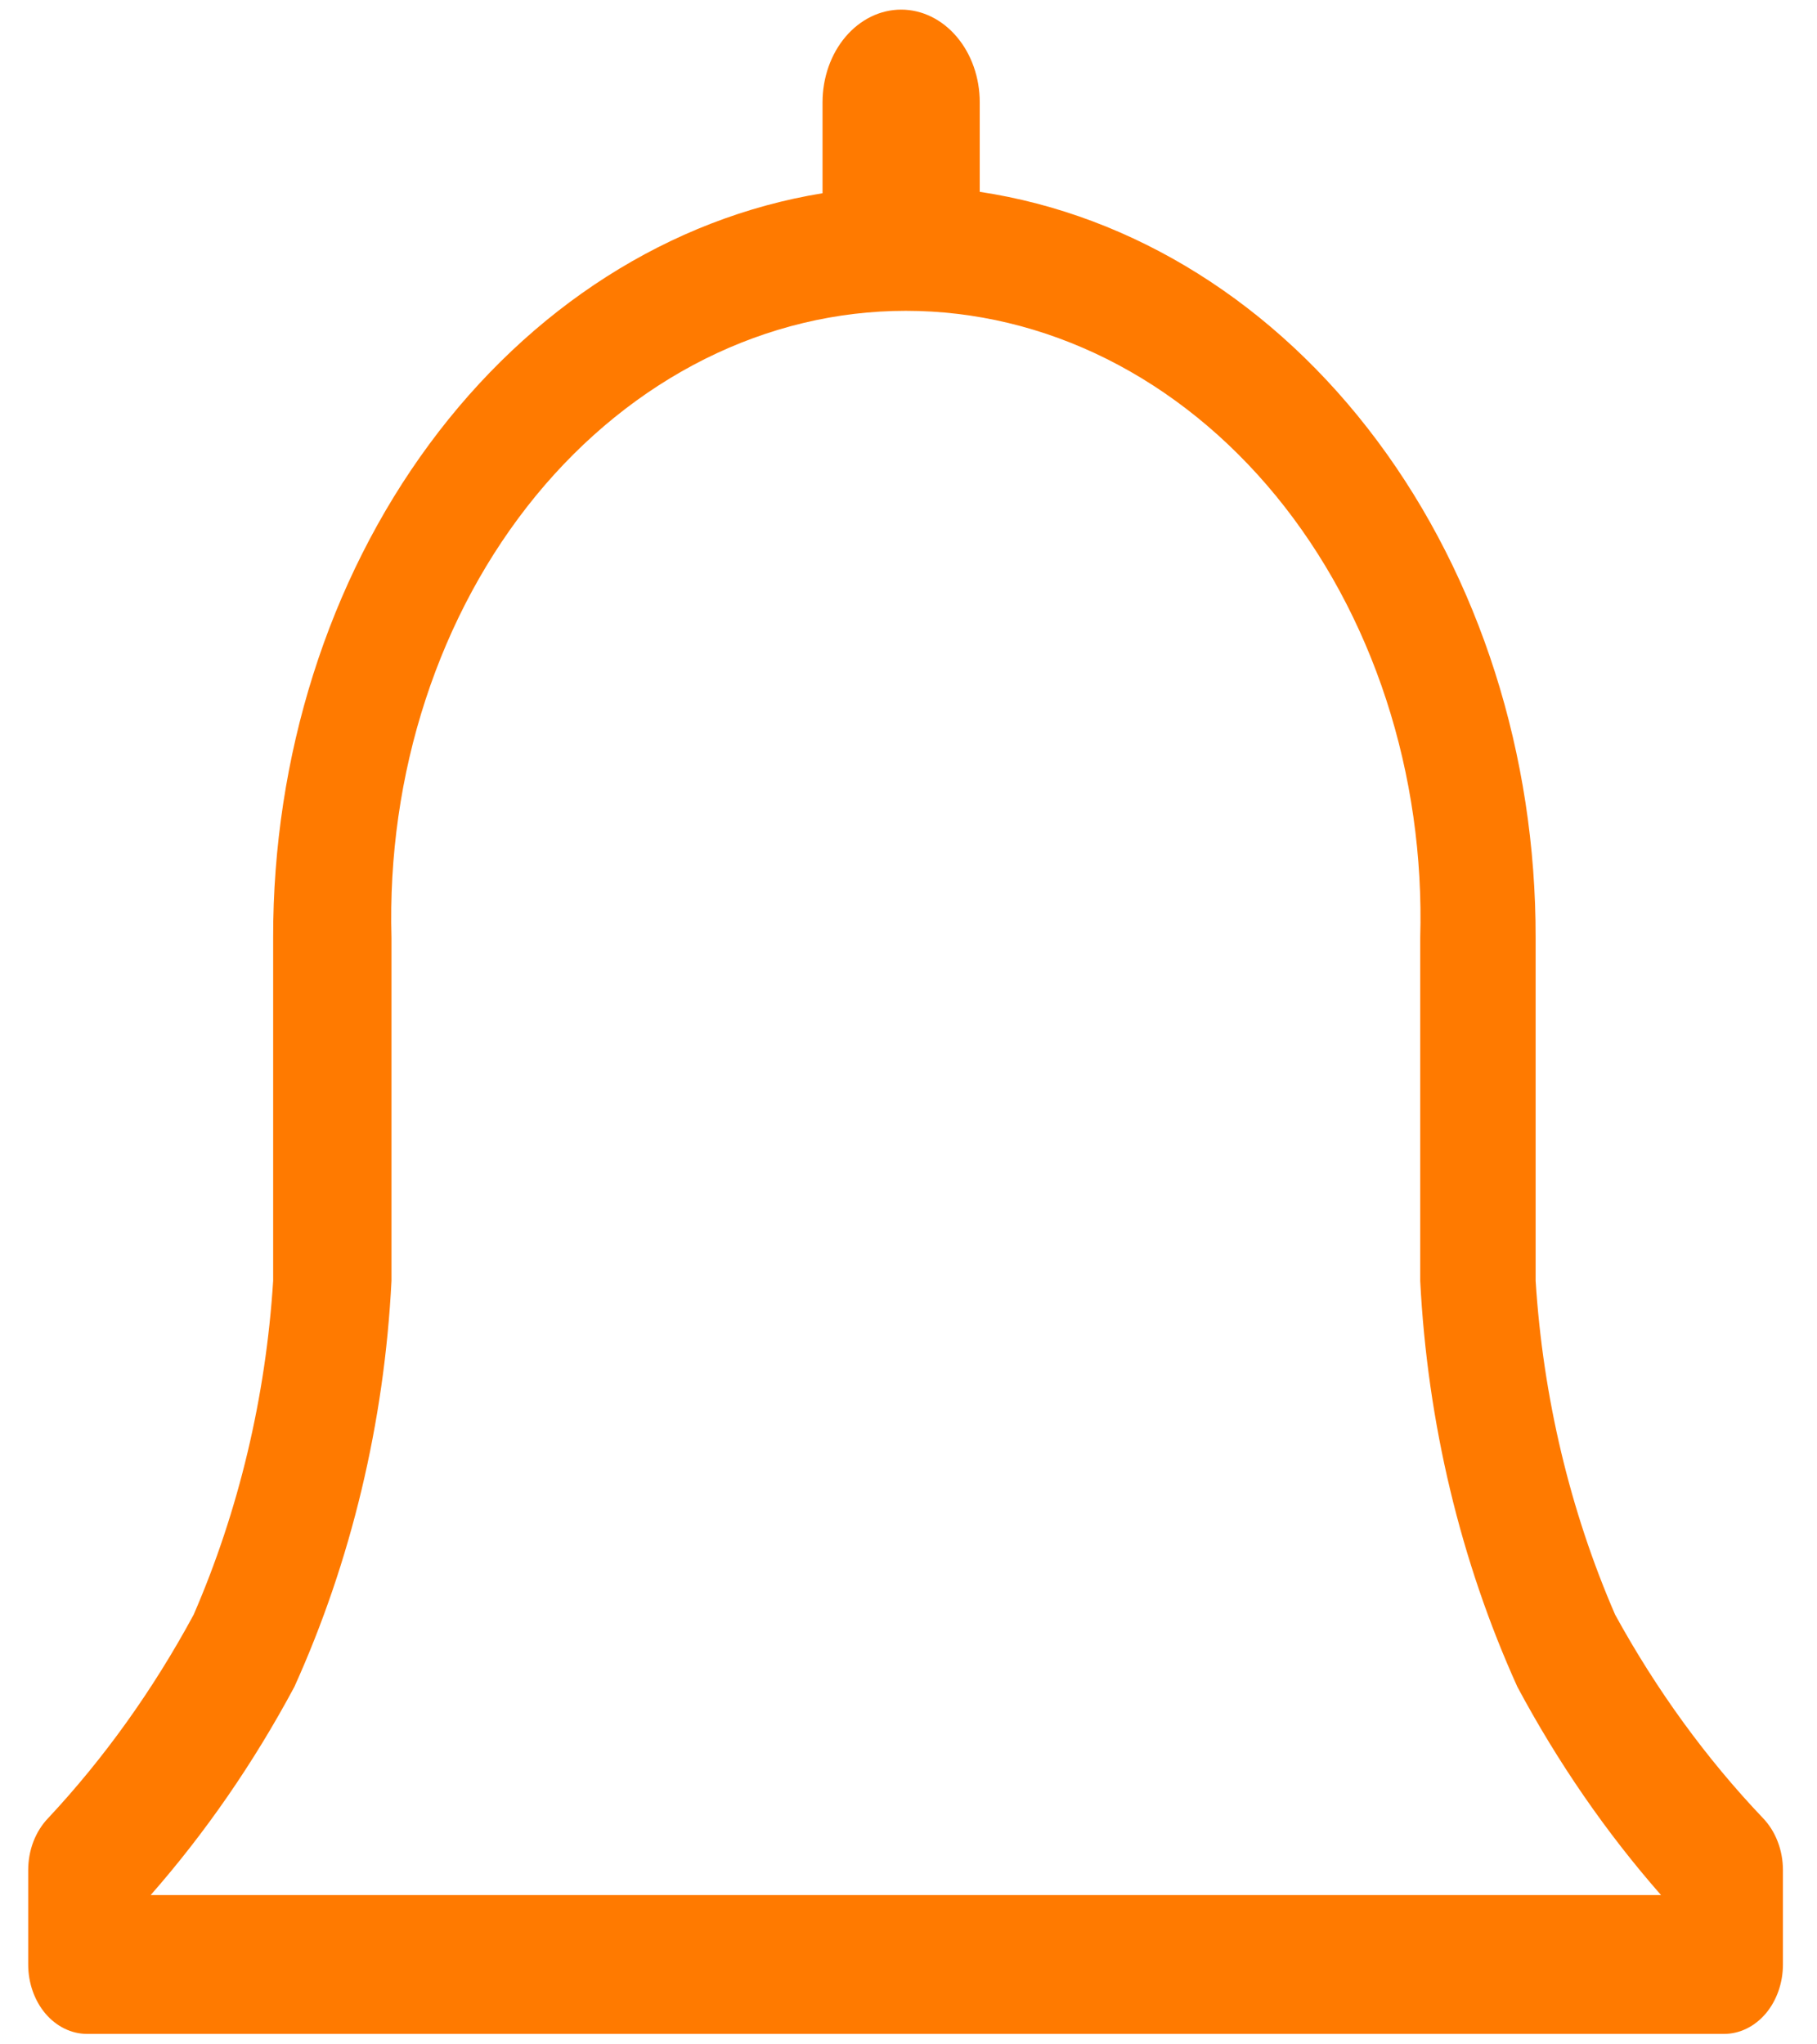 <svg width="48" height="54" viewBox="0 0 48 54" fill="none" xmlns="http://www.w3.org/2000/svg">
<path d="M46.571 48.022C45.071 46.446 43.758 44.639 42.667 42.65C41.476 39.905 40.762 36.907 40.567 33.832V24.775C40.577 19.945 39.091 15.278 36.387 11.649C33.683 8.019 29.947 5.679 25.882 5.067V2.702C25.882 2.053 25.664 1.43 25.274 0.971C24.885 0.512 24.357 0.254 23.806 0.254C23.255 0.254 22.727 0.512 22.337 0.971C21.948 1.43 21.729 2.053 21.729 2.702V5.104C17.701 5.76 14.01 8.114 11.342 11.731C8.673 15.348 7.208 19.982 7.216 24.775V33.832C7.021 36.907 6.307 39.905 5.116 42.65C4.044 44.635 2.752 46.441 1.274 48.022C1.108 48.194 0.975 48.405 0.883 48.642C0.792 48.879 0.745 49.137 0.745 49.397V51.89C0.745 52.377 0.909 52.843 1.2 53.187C1.492 53.53 1.888 53.724 2.3 53.724H45.545C45.957 53.724 46.353 53.53 46.645 53.187C46.936 52.843 47.1 52.377 47.1 51.89V49.397C47.1 49.137 47.053 48.879 46.961 48.642C46.87 48.405 46.737 48.194 46.571 48.022ZM3.98 50.057C5.427 48.409 6.702 46.563 7.776 44.557C9.276 41.241 10.152 37.583 10.342 33.832V24.775C10.281 22.627 10.586 20.485 11.242 18.479C11.897 16.473 12.888 14.642 14.155 13.096C15.423 11.551 16.942 10.322 18.621 9.482C20.301 8.643 22.106 8.21 23.93 8.21C25.754 8.21 27.56 8.643 29.239 9.482C30.918 10.322 32.437 11.551 33.705 13.096C34.973 14.642 35.964 16.473 36.619 18.479C37.274 20.485 37.58 22.627 37.518 24.775V33.832C37.709 37.583 38.584 41.241 40.085 44.557C41.159 46.563 42.433 48.409 43.88 50.057H3.98Z" fill="#FF7A00"/>
</svg>
